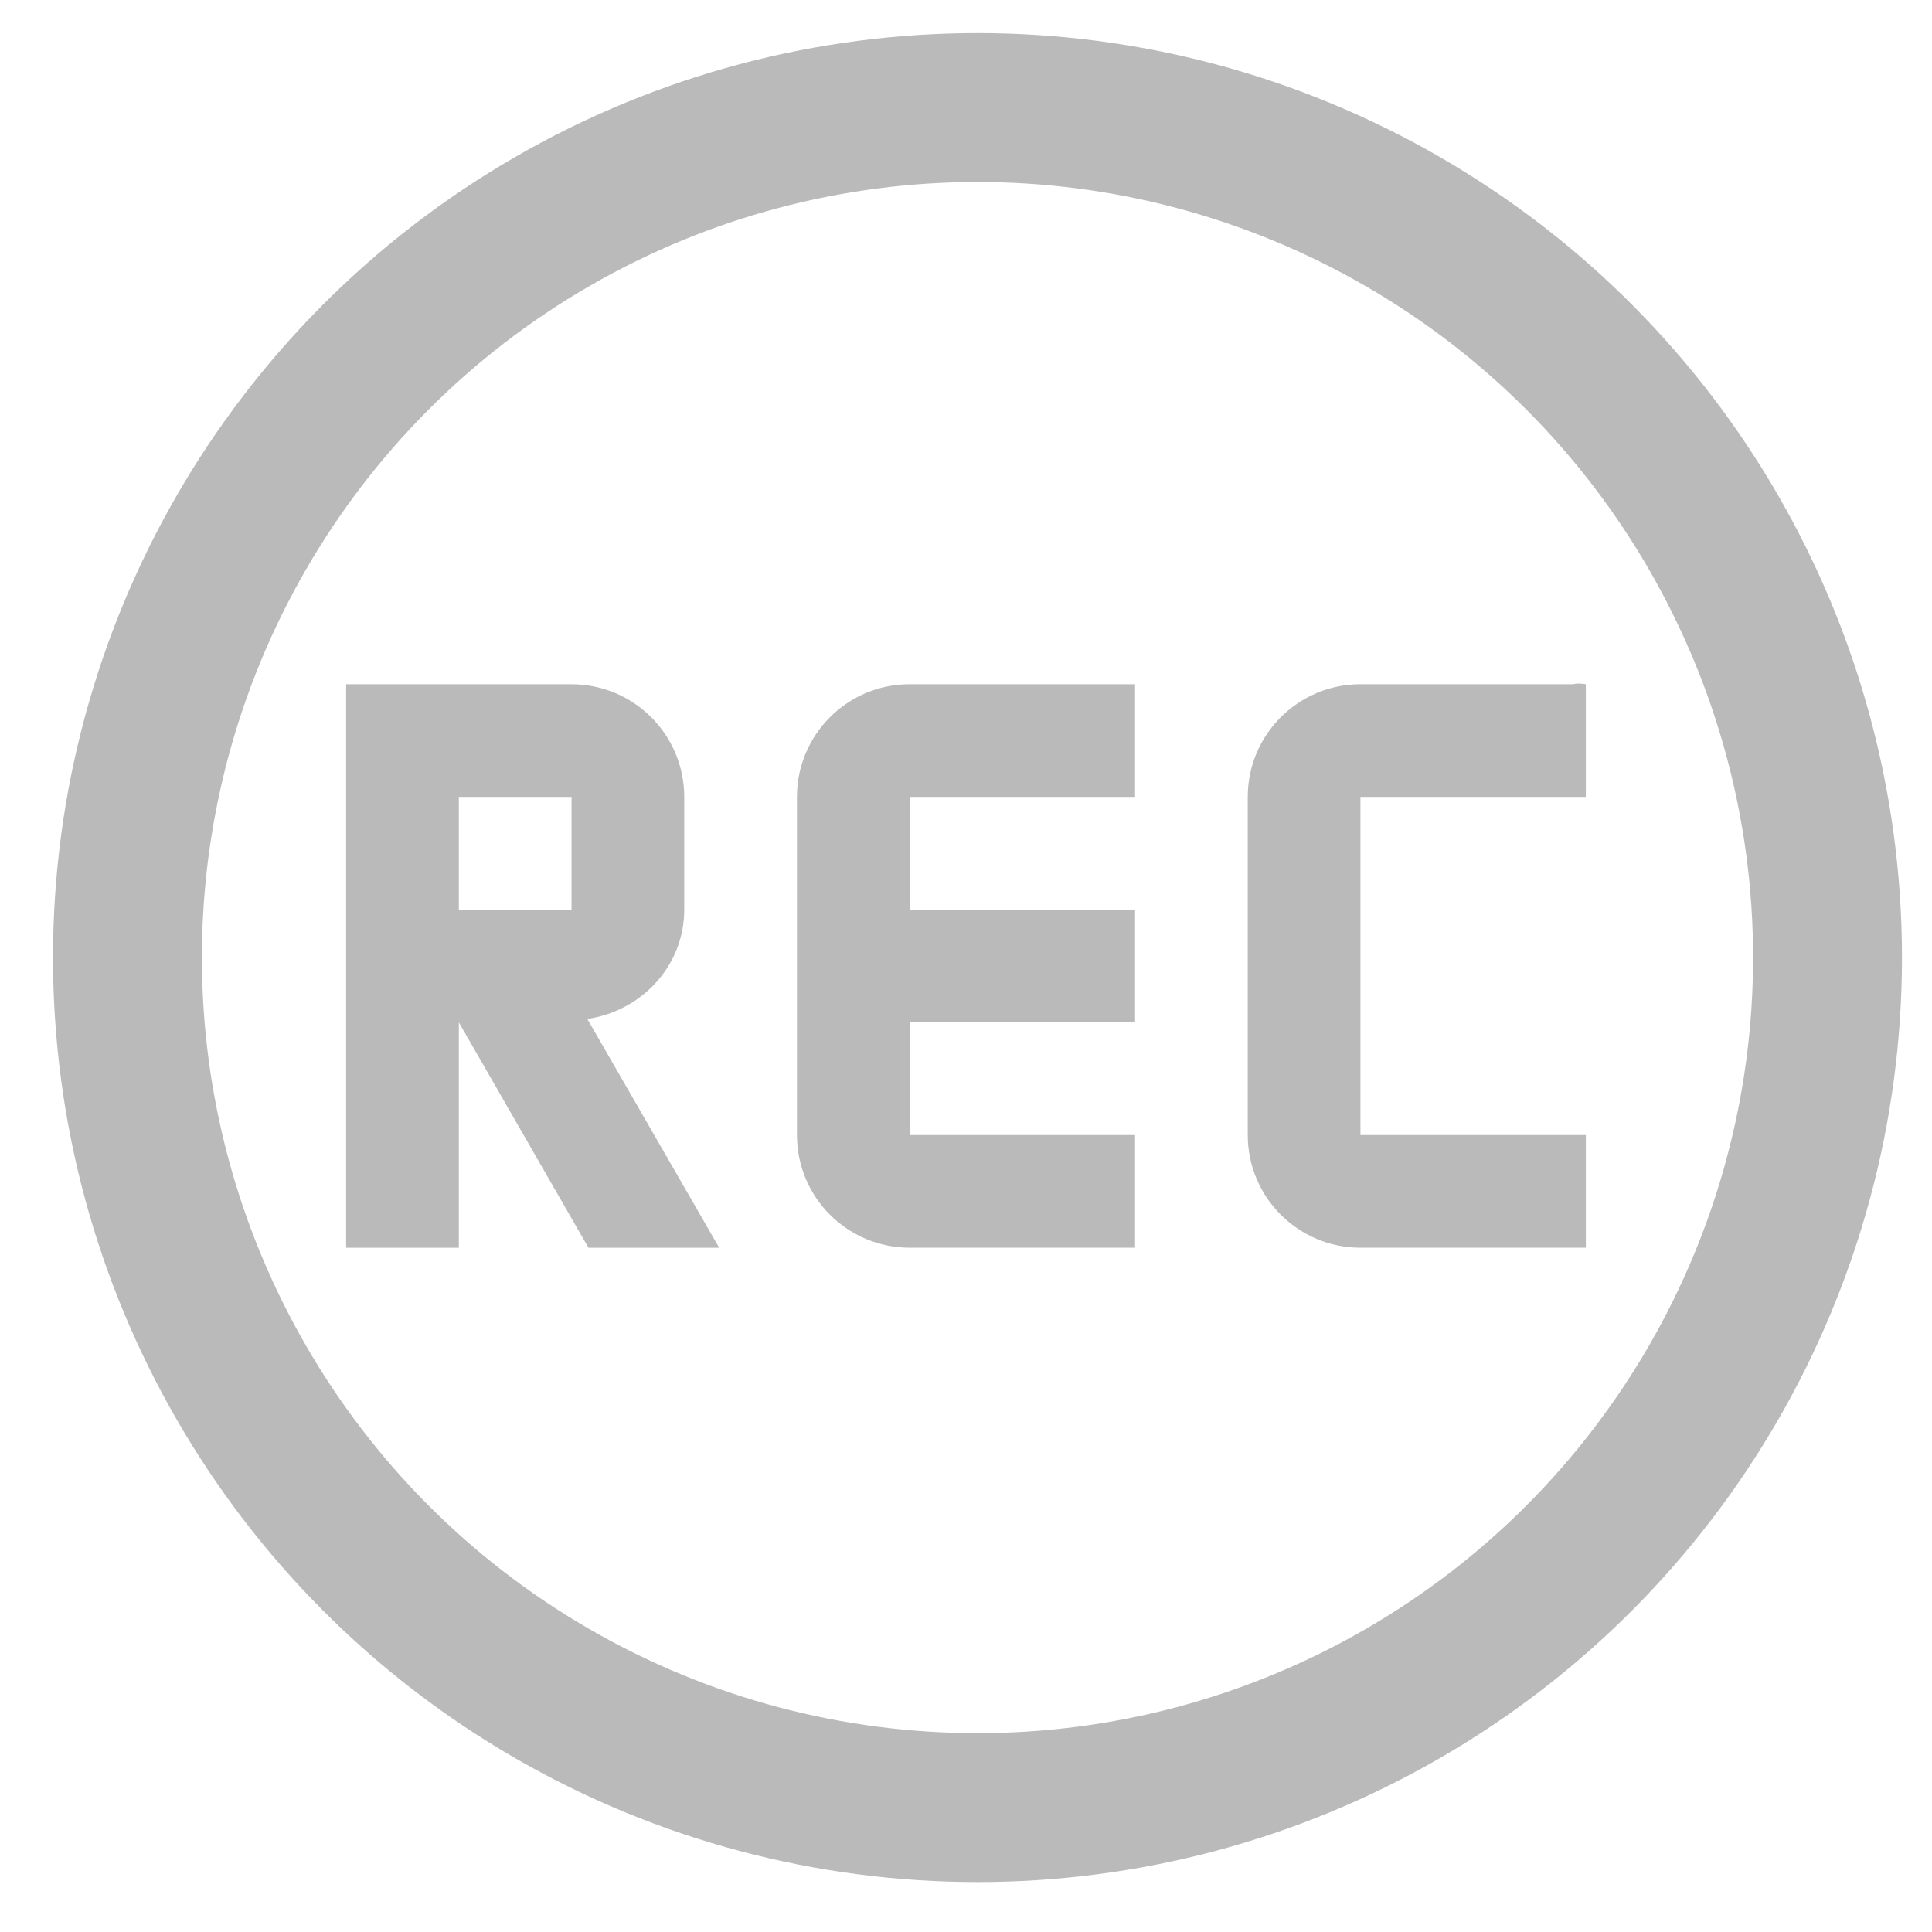 <svg height="256" viewBox="0 0 256 256" width="256" xmlns="http://www.w3.org/2000/svg"><path d="m128 16a112 112 0 0 0 -112 112 112 112 0 0 0 112 112 112 112 0 0 0 112-112 112 112 0 0 0 -112-112m-82.133 74.667h29.867a14.933 14.933 0 0 1 14.933 14.933v14.933c0 7.467-5.675 13.44-12.843 14.485l17.472 30.315h-17.323l-17.173-29.867v29.867h-14.933m74.667-74.667h29.867v14.933h-29.867v14.933h29.867v14.933h-29.867v14.933h29.867v14.933h-29.867a14.933 14.933 0 0 1 -14.933-14.933v-44.8a14.933 14.933 0 0 1 14.933-14.933m59.733 0h29.867v14.933h-29.867v44.8h29.867v14.933h-29.867a14.933 14.933 0 0 1 -14.933-14.933v-44.8a14.933 14.933 0 0 1 14.933-14.933m-119.467 14.933v14.933h14.933v-14.933" fill="none"/><path d="m209.356 93.559.814.814-.814-.814c-3.767-3.767.777-2.893.777-2.893s61.856 0 0 0m-164.267 0h29.867c8.247 0 14.933 6.686 14.933 14.933v14.933c0 7.467-5.675 13.44-12.843 14.485l17.472 30.315h-17.323l-17.173-29.867v29.867h-14.933m74.667-74.667h29.867v14.933h-29.867v14.933h29.867v14.933h-29.867v14.933h29.867v14.933h-29.867c-8.247 0-14.933-6.686-14.933-14.933v-44.8c0-8.247 6.686-14.933 14.933-14.933m59.733 0h29.867v14.933h-29.867v44.8h29.867v14.933h-29.867c-8.247 0-14.933-6.686-14.933-14.933v-44.8c0-8.247 6.686-14.933 14.933-14.933m-119.467 14.933v14.933h14.933v-14.933" fill="#bababa"/><ellipse cx="129.523" cy="126.885" fill="none" rx="112.634" ry="112.634" stroke="#bababa" stroke-width="19.731"/></svg>